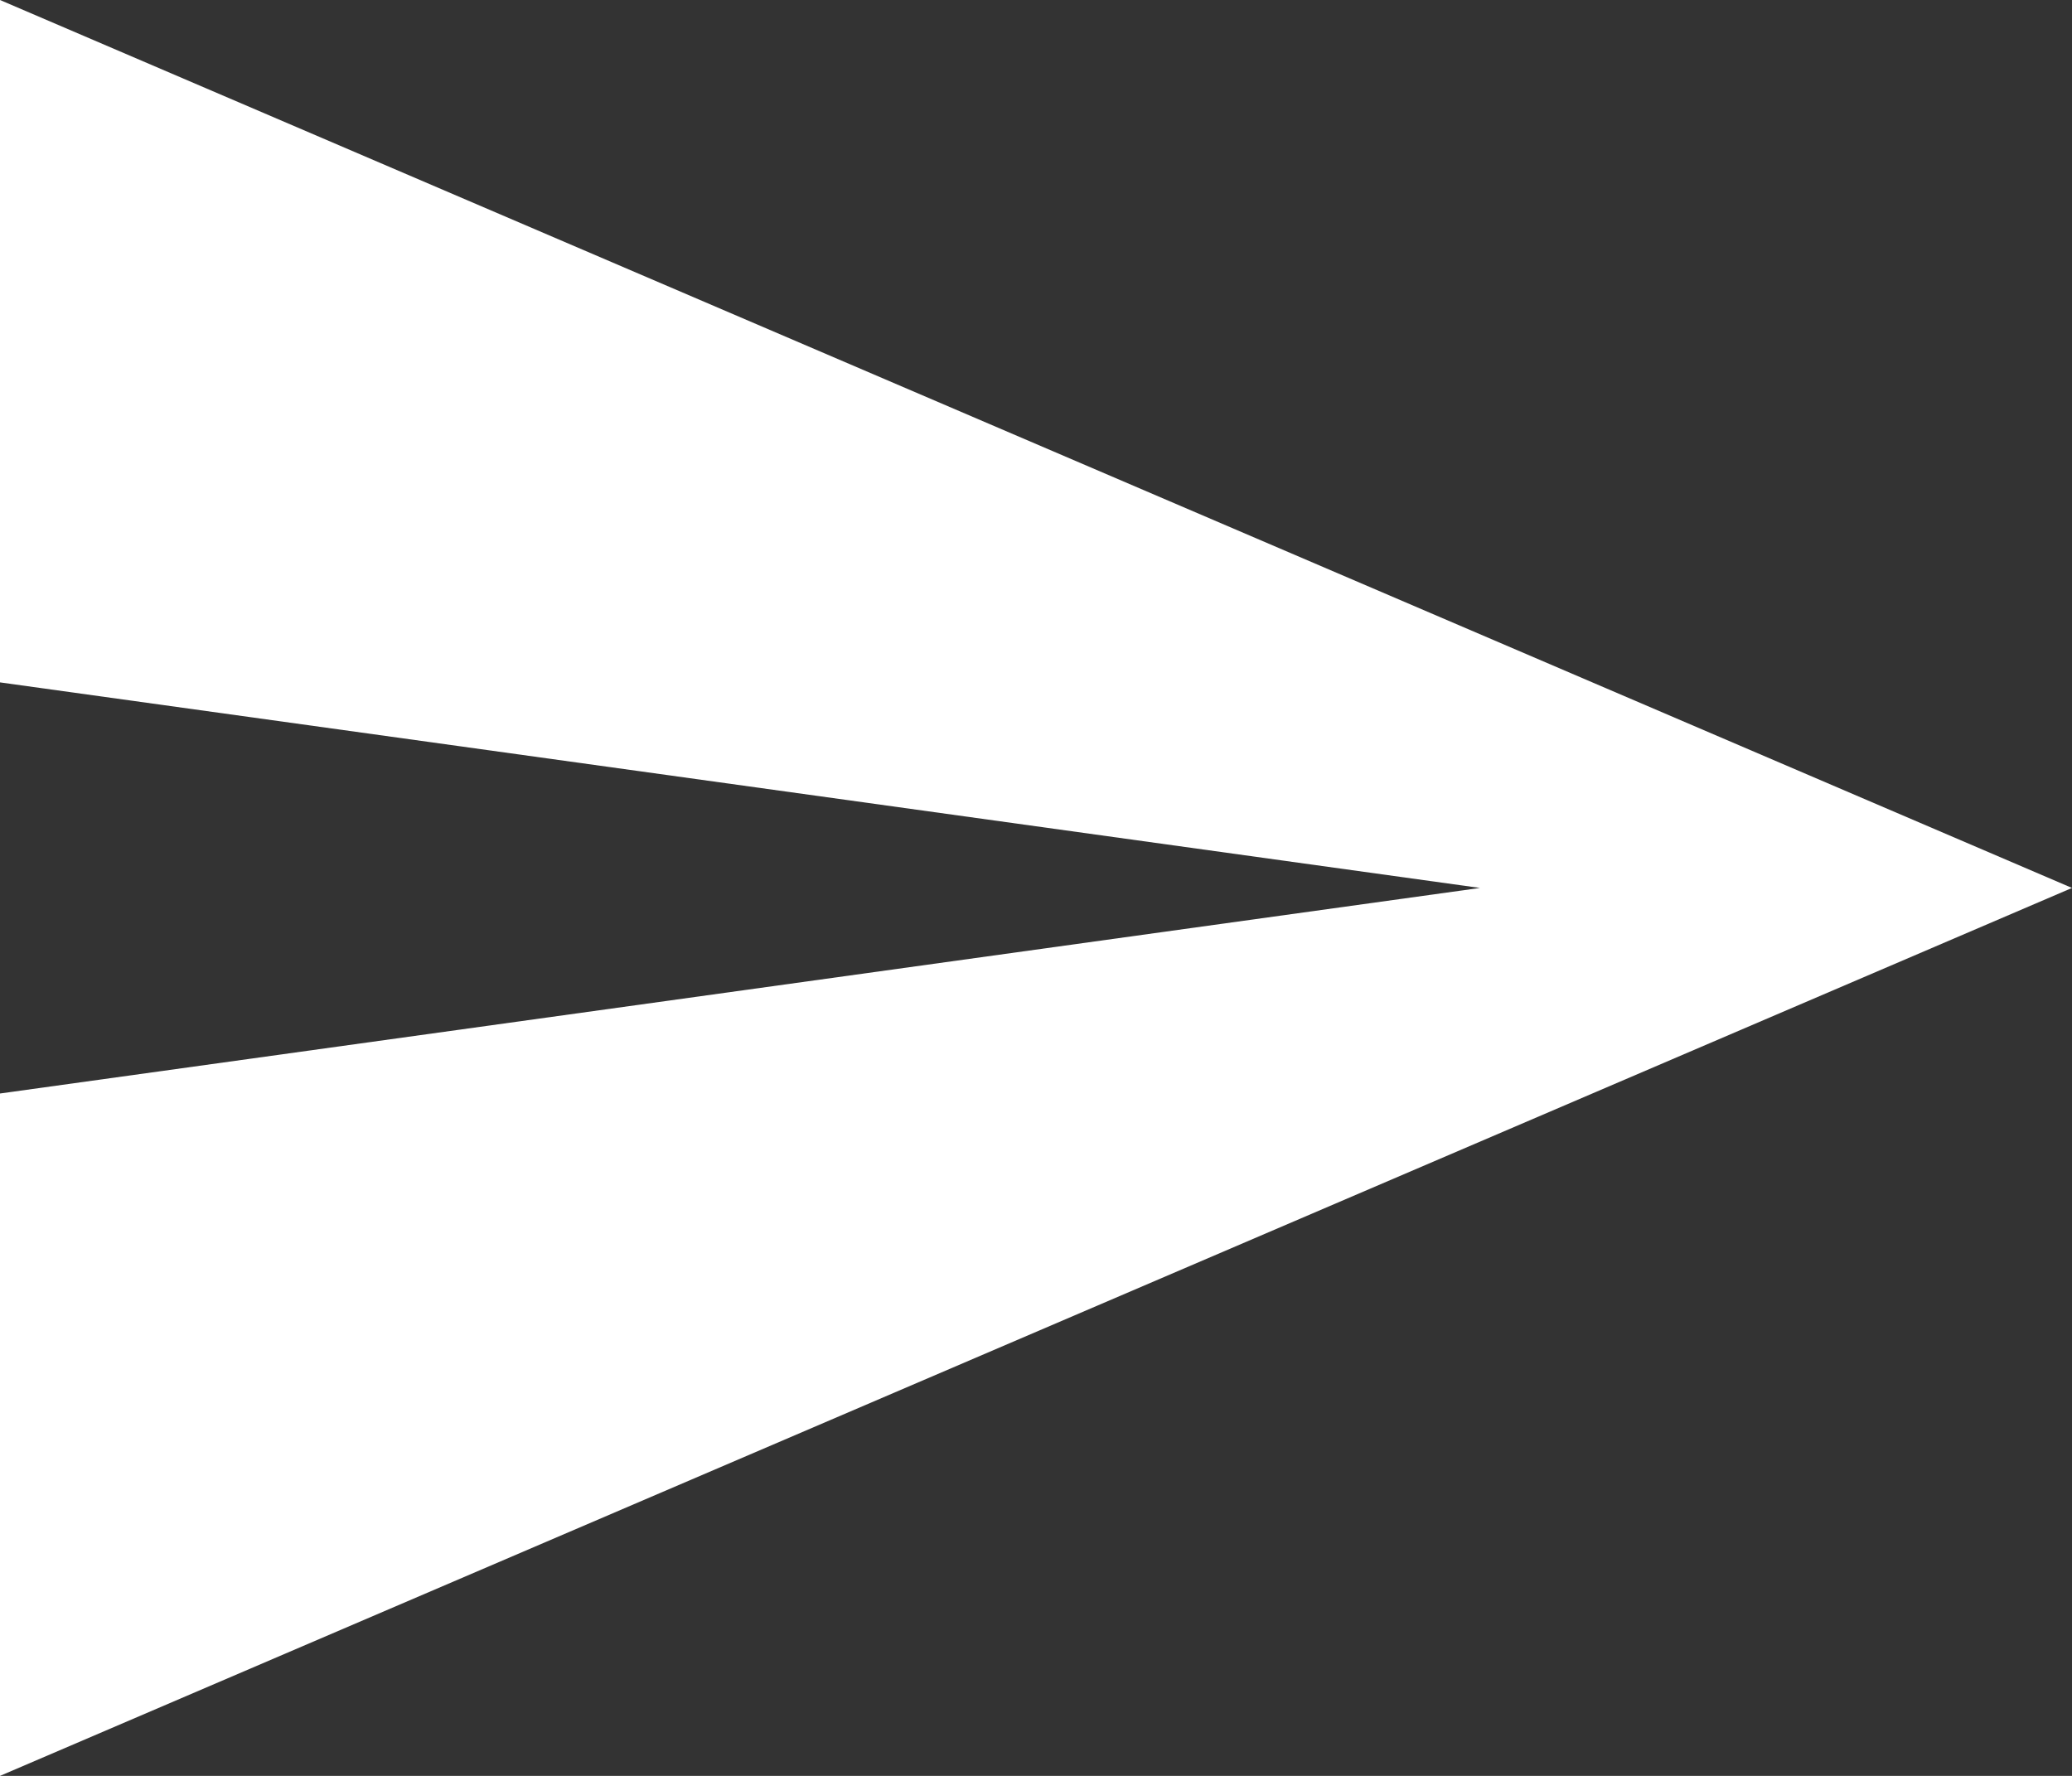 <?xml version="1.0" encoding="UTF-8" standalone="no"?>
<svg width="42px" height="36px" viewBox="0 0 42 36" version="1.1" xmlns="http://www.w3.org/2000/svg" xmlns:xlink="http://www.w3.org/1999/xlink">
    <rect x="0" y="0" width="42" height="36" fill="#333333" stroke="none"/>
    <!-- Generator: Sketch 3.6.1 (26313) - http://www.bohemiancoding.com/sketch -->
    <title>cta-button</title>
    <desc>Created with Sketch.</desc>
    <defs></defs>
    <g id="Tablet-Landscape" stroke="none" stroke-width="1" fill="none" fill-rule="evenodd">
        <g id="Tablet,-Start" transform="translate(-914, -327)" fill="#FFFFFF">
            <g id="btn/CTA" transform="translate(890, 303)">
                <path d="M24,37.833 L24,24 L66,42 L24,60 L24,46.167 L54,42 L24,37.833 Z" id="cta-button"></path>
            </g>
        </g>
    </g>
</svg>